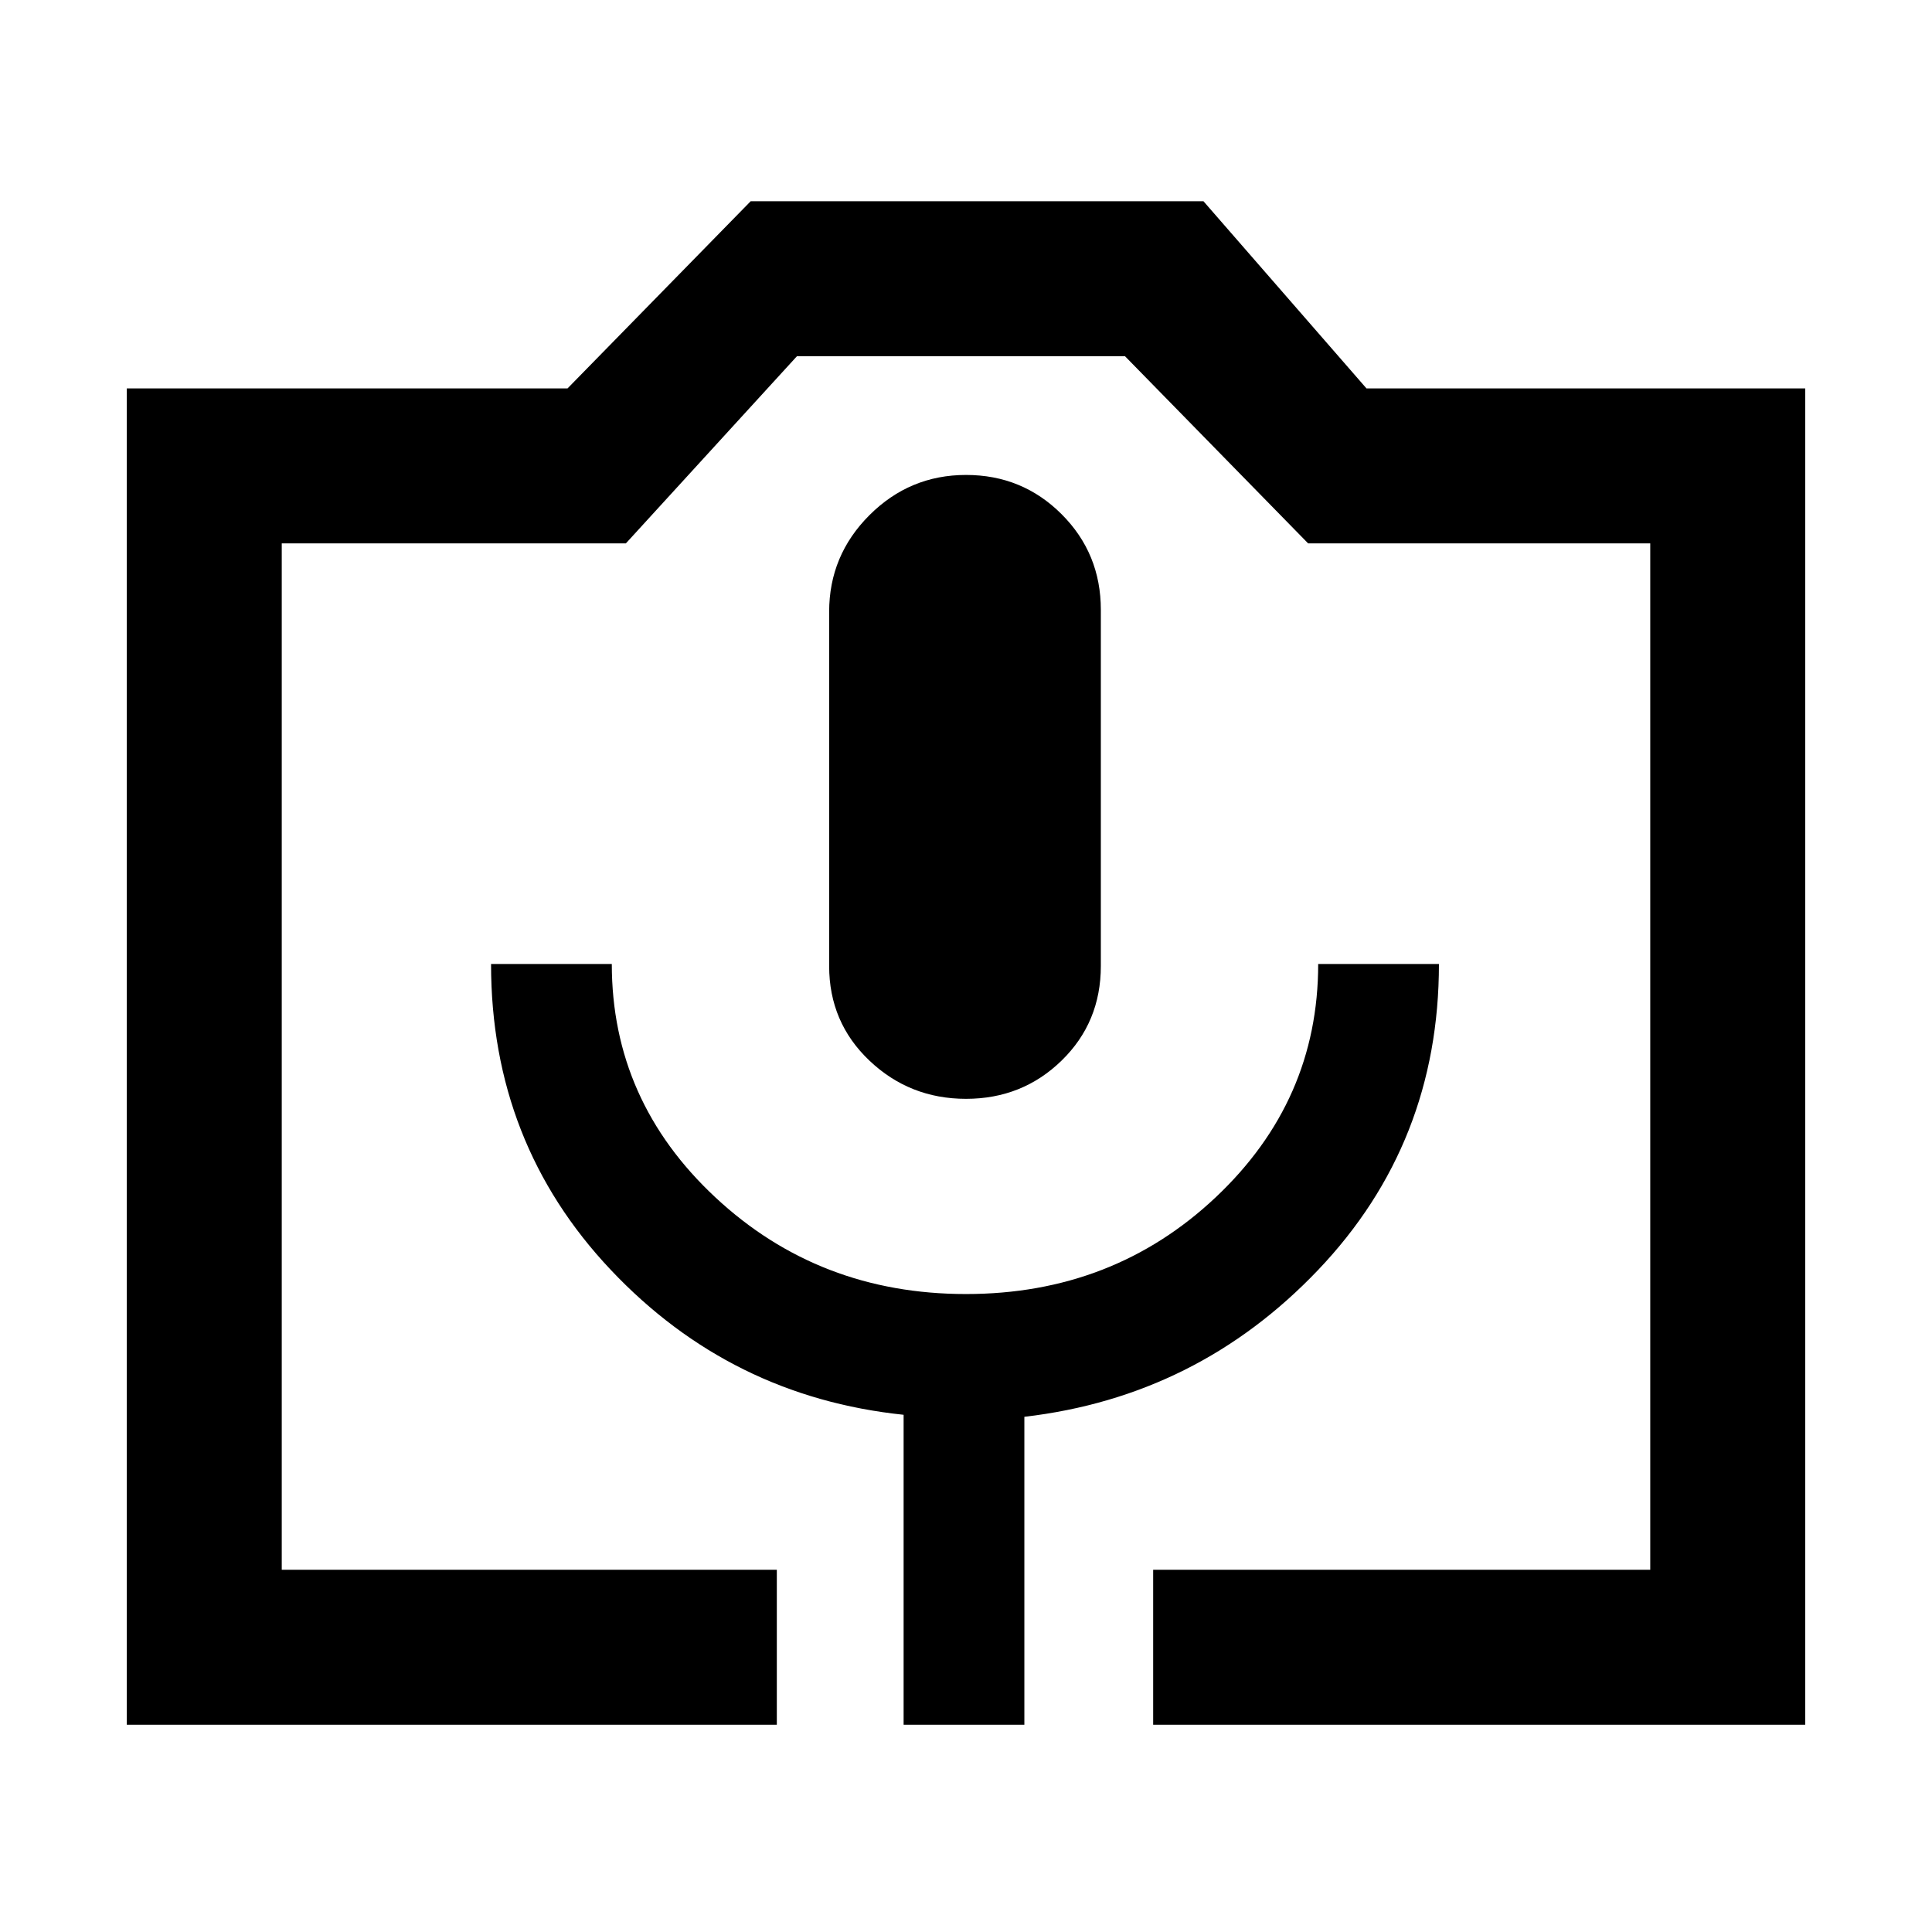 <svg xmlns="http://www.w3.org/2000/svg" height="48" width="48"><path d="M19.3 42.85H3.15V9.65H14.1L18.65 5H29.9L33.95 9.65H44.85V42.85H28.65V39H41V13.5H32.5L27.95 8.85H19.8L15.55 13.5H7V39H19.3ZM22.45 42.85H25.45V35.2Q29.75 34.7 32.75 31.55Q35.75 28.4 35.75 23.95H32.75Q32.75 27.35 30.2 29.75Q27.65 32.15 24 32.15Q20.35 32.15 17.775 29.75Q15.2 27.35 15.2 23.95H12.2Q12.2 28.4 15.175 31.55Q18.15 34.7 22.45 35.15ZM24 27.3Q25.4 27.3 26.375 26.35Q27.35 25.4 27.35 24V15.15Q27.35 13.75 26.375 12.775Q25.4 11.8 24 11.8Q22.6 11.8 21.6 12.8Q20.6 13.8 20.6 15.2V24Q20.6 25.4 21.6 26.35Q22.6 27.3 24 27.3ZM7 39H15.55H19.8H27.95H32.5H41H28.65H19.3H7Z"/></svg>